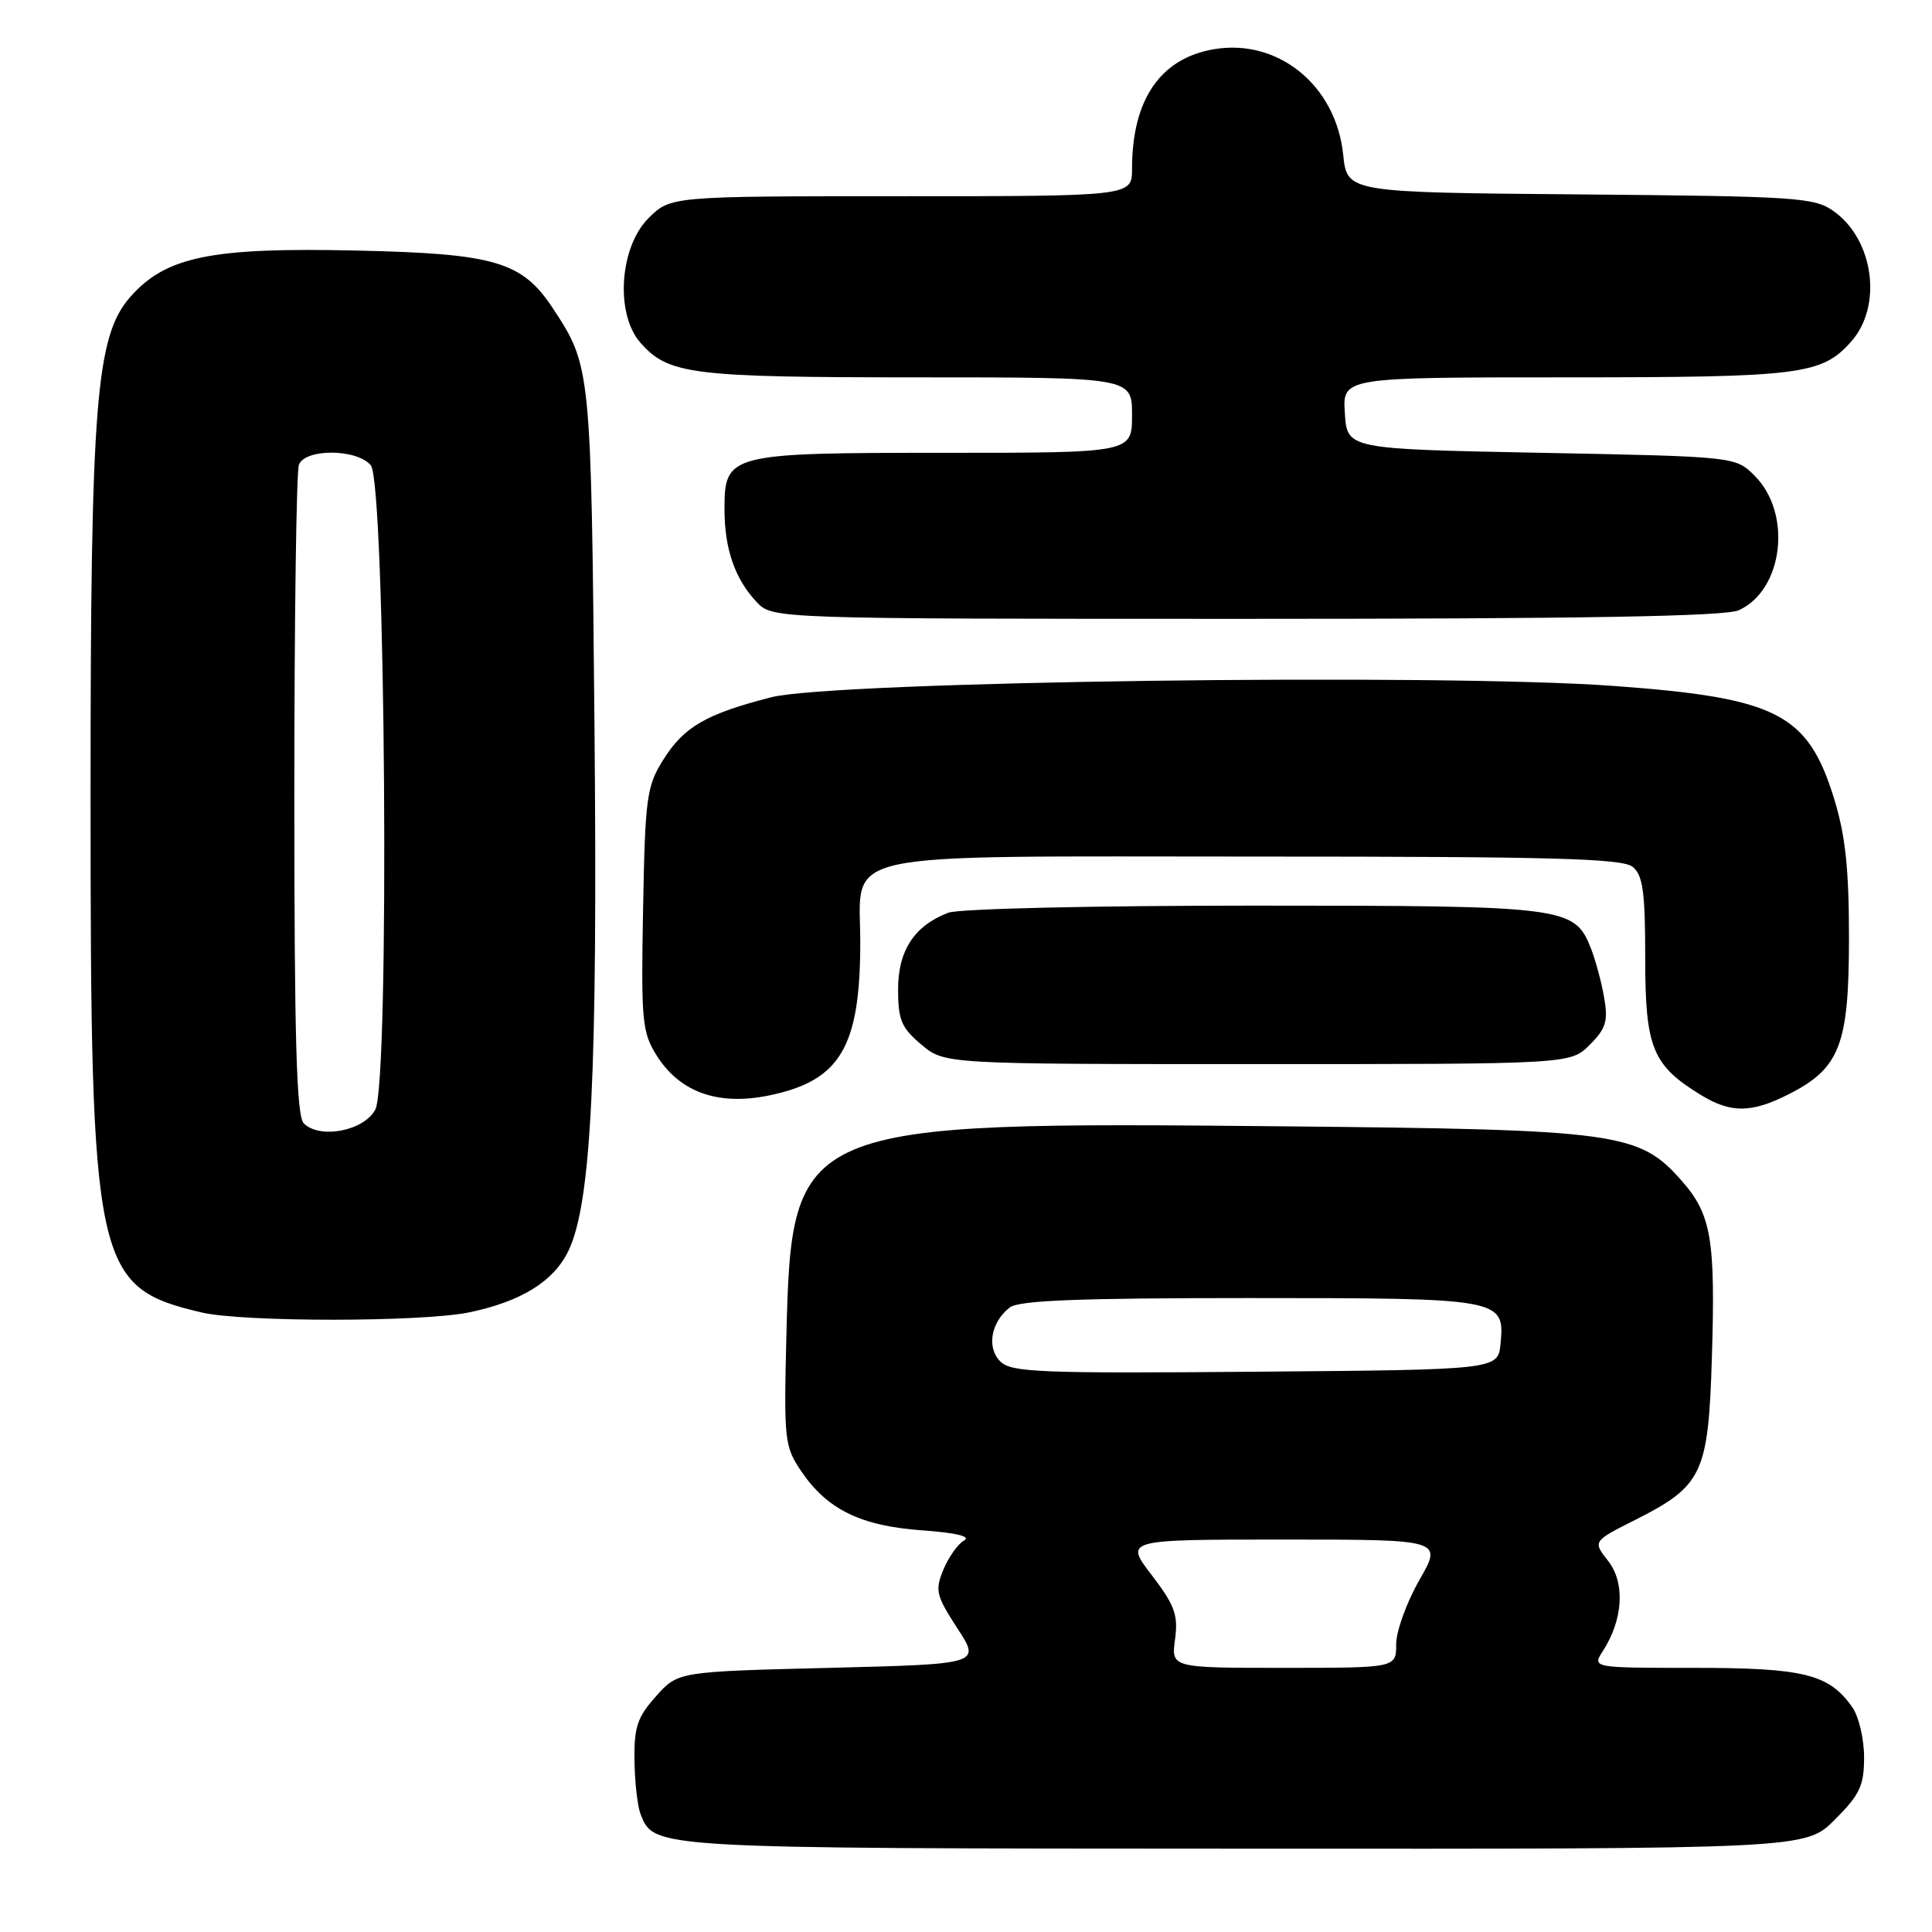 <?xml version="1.0" encoding="UTF-8" standalone="no"?>
<!DOCTYPE svg PUBLIC "-//W3C//DTD SVG 1.1//EN" "http://www.w3.org/Graphics/SVG/1.1/DTD/svg11.dtd" >
<svg xmlns="http://www.w3.org/2000/svg" xmlns:xlink="http://www.w3.org/1999/xlink" version="1.1" viewBox="0 0 256 256">
 <g >
 <path fill="currentColor"
d=" M 243.12 241.12 C 246.45 237.79 247.00 236.61 247.00 232.84 C 247.00 230.42 246.30 227.44 245.44 226.22 C 242.37 221.83 239.02 221.00 224.53 221.00 C 210.95 221.00 210.95 221.00 212.40 218.75 C 215.08 214.59 215.36 209.73 213.09 206.84 C 211.04 204.23 211.04 204.23 216.72 201.37 C 225.58 196.90 226.36 195.27 226.83 180.01 C 227.32 164.23 226.77 160.94 222.86 156.49 C 217.19 150.03 214.51 149.67 169.71 149.24 C 105.49 148.62 104.90 148.87 104.20 177.00 C 103.86 190.84 103.95 191.66 106.17 194.95 C 109.61 200.02 114.06 202.20 122.20 202.78 C 126.70 203.10 128.70 203.59 127.75 204.12 C 126.93 204.58 125.70 206.31 125.01 207.97 C 123.87 210.74 124.03 211.40 126.85 215.75 C 129.95 220.50 129.95 220.50 109.89 221.00 C 89.83 221.50 89.83 221.50 86.92 224.77 C 84.45 227.53 84.01 228.84 84.07 233.27 C 84.11 236.14 84.47 239.34 84.87 240.36 C 86.68 244.96 86.09 244.93 164.87 244.96 C 239.24 245.00 239.24 245.00 243.12 241.12 Z  M 62.20 173.89 C 69.10 172.45 73.41 169.76 75.34 165.70 C 78.36 159.34 79.20 142.19 78.77 96.00 C 78.33 48.81 78.30 48.53 73.31 40.93 C 69.20 34.66 65.68 33.61 47.30 33.20 C 27.96 32.76 21.97 33.99 17.25 39.36 C 12.70 44.55 12.00 53.38 12.00 105.38 C 12.00 168.03 12.55 170.57 26.72 173.91 C 32.20 175.20 56.00 175.19 62.20 173.89 Z  M 237.08 144.96 C 243.80 141.53 244.99 138.43 245.00 124.36 C 245.00 115.07 244.53 110.70 243.02 105.80 C 239.54 94.55 235.47 92.47 213.83 90.89 C 190.63 89.20 110.48 90.27 102.20 92.39 C 93.55 94.60 90.58 96.32 87.85 100.73 C 85.68 104.21 85.48 105.73 85.21 120.50 C 84.94 135.22 85.08 136.76 86.98 139.81 C 90.05 144.73 95.14 146.55 101.92 145.15 C 111.33 143.21 113.98 138.76 113.99 124.90 C 114.00 112.54 109.60 113.50 166.45 113.50 C 205.87 113.50 215.00 113.75 216.35 114.87 C 217.70 115.99 218.00 118.21 218.00 126.99 C 218.00 138.85 218.95 141.17 225.41 145.11 C 229.37 147.53 232.12 147.49 237.08 144.96 Z  M 210.65 138.44 C 212.80 136.29 213.10 135.31 212.56 132.19 C 212.21 130.16 211.42 127.24 210.82 125.70 C 208.63 120.13 207.60 120.00 166.11 120.00 C 144.86 120.00 127.04 120.41 125.66 120.94 C 121.16 122.65 119.00 125.95 119.00 131.10 C 119.00 135.15 119.44 136.19 122.08 138.41 C 125.15 141.00 125.15 141.00 166.62 141.00 C 208.09 141.00 208.09 141.00 210.65 138.44 Z  M 230.40 80.86 C 236.30 78.17 237.50 68.05 232.51 63.05 C 229.96 60.50 229.96 60.50 204.23 60.00 C 178.50 59.50 178.50 59.50 178.20 54.75 C 177.89 50.00 177.89 50.00 207.48 50.00 C 238.69 50.00 241.38 49.66 245.29 45.26 C 249.47 40.57 248.30 31.77 242.98 27.99 C 240.42 26.16 238.18 26.01 209.37 25.76 C 178.50 25.50 178.50 25.50 177.98 20.50 C 177.04 11.34 169.38 5.08 160.86 6.52 C 153.75 7.72 150.00 13.20 150.00 22.37 C 150.00 26.00 150.00 26.00 119.42 26.00 C 88.85 26.00 88.85 26.00 85.92 28.92 C 82.08 32.76 81.51 41.59 84.84 45.39 C 88.56 49.62 91.54 50.00 121.47 50.00 C 150.00 50.00 150.00 50.00 150.00 55.00 C 150.00 60.00 150.00 60.00 125.22 60.00 C 96.50 60.00 96.00 60.13 96.00 67.49 C 96.00 72.72 97.37 76.69 100.24 79.75 C 102.35 82.00 102.35 82.00 165.13 82.00 C 209.94 82.00 228.62 81.67 230.40 80.86 Z  M 155.70 217.21 C 156.13 213.99 155.67 212.72 152.61 208.71 C 149.01 204.00 149.01 204.00 170.08 204.00 C 191.15 204.00 191.15 204.00 188.07 209.37 C 186.38 212.33 185.00 216.15 185.00 217.87 C 185.00 221.00 185.00 221.00 170.10 221.00 C 155.19 221.00 155.19 221.00 155.70 217.21 Z  M 132.55 180.41 C 130.71 178.57 131.29 175.21 133.79 173.25 C 134.98 172.31 142.92 172.00 165.50 172.00 C 199.04 172.00 199.40 172.06 198.83 178.04 C 198.50 181.50 198.50 181.50 166.34 181.76 C 137.80 182.00 133.99 181.84 132.55 180.41 Z  M 40.25 148.85 C 39.29 147.89 39.00 137.75 39.00 105.38 C 39.00 82.16 39.27 62.45 39.61 61.58 C 40.44 59.41 47.30 59.46 49.13 61.65 C 51.09 64.01 51.65 143.26 49.74 147.00 C 48.28 149.84 42.39 150.99 40.25 148.85 Z "/>
</g>
</svg>